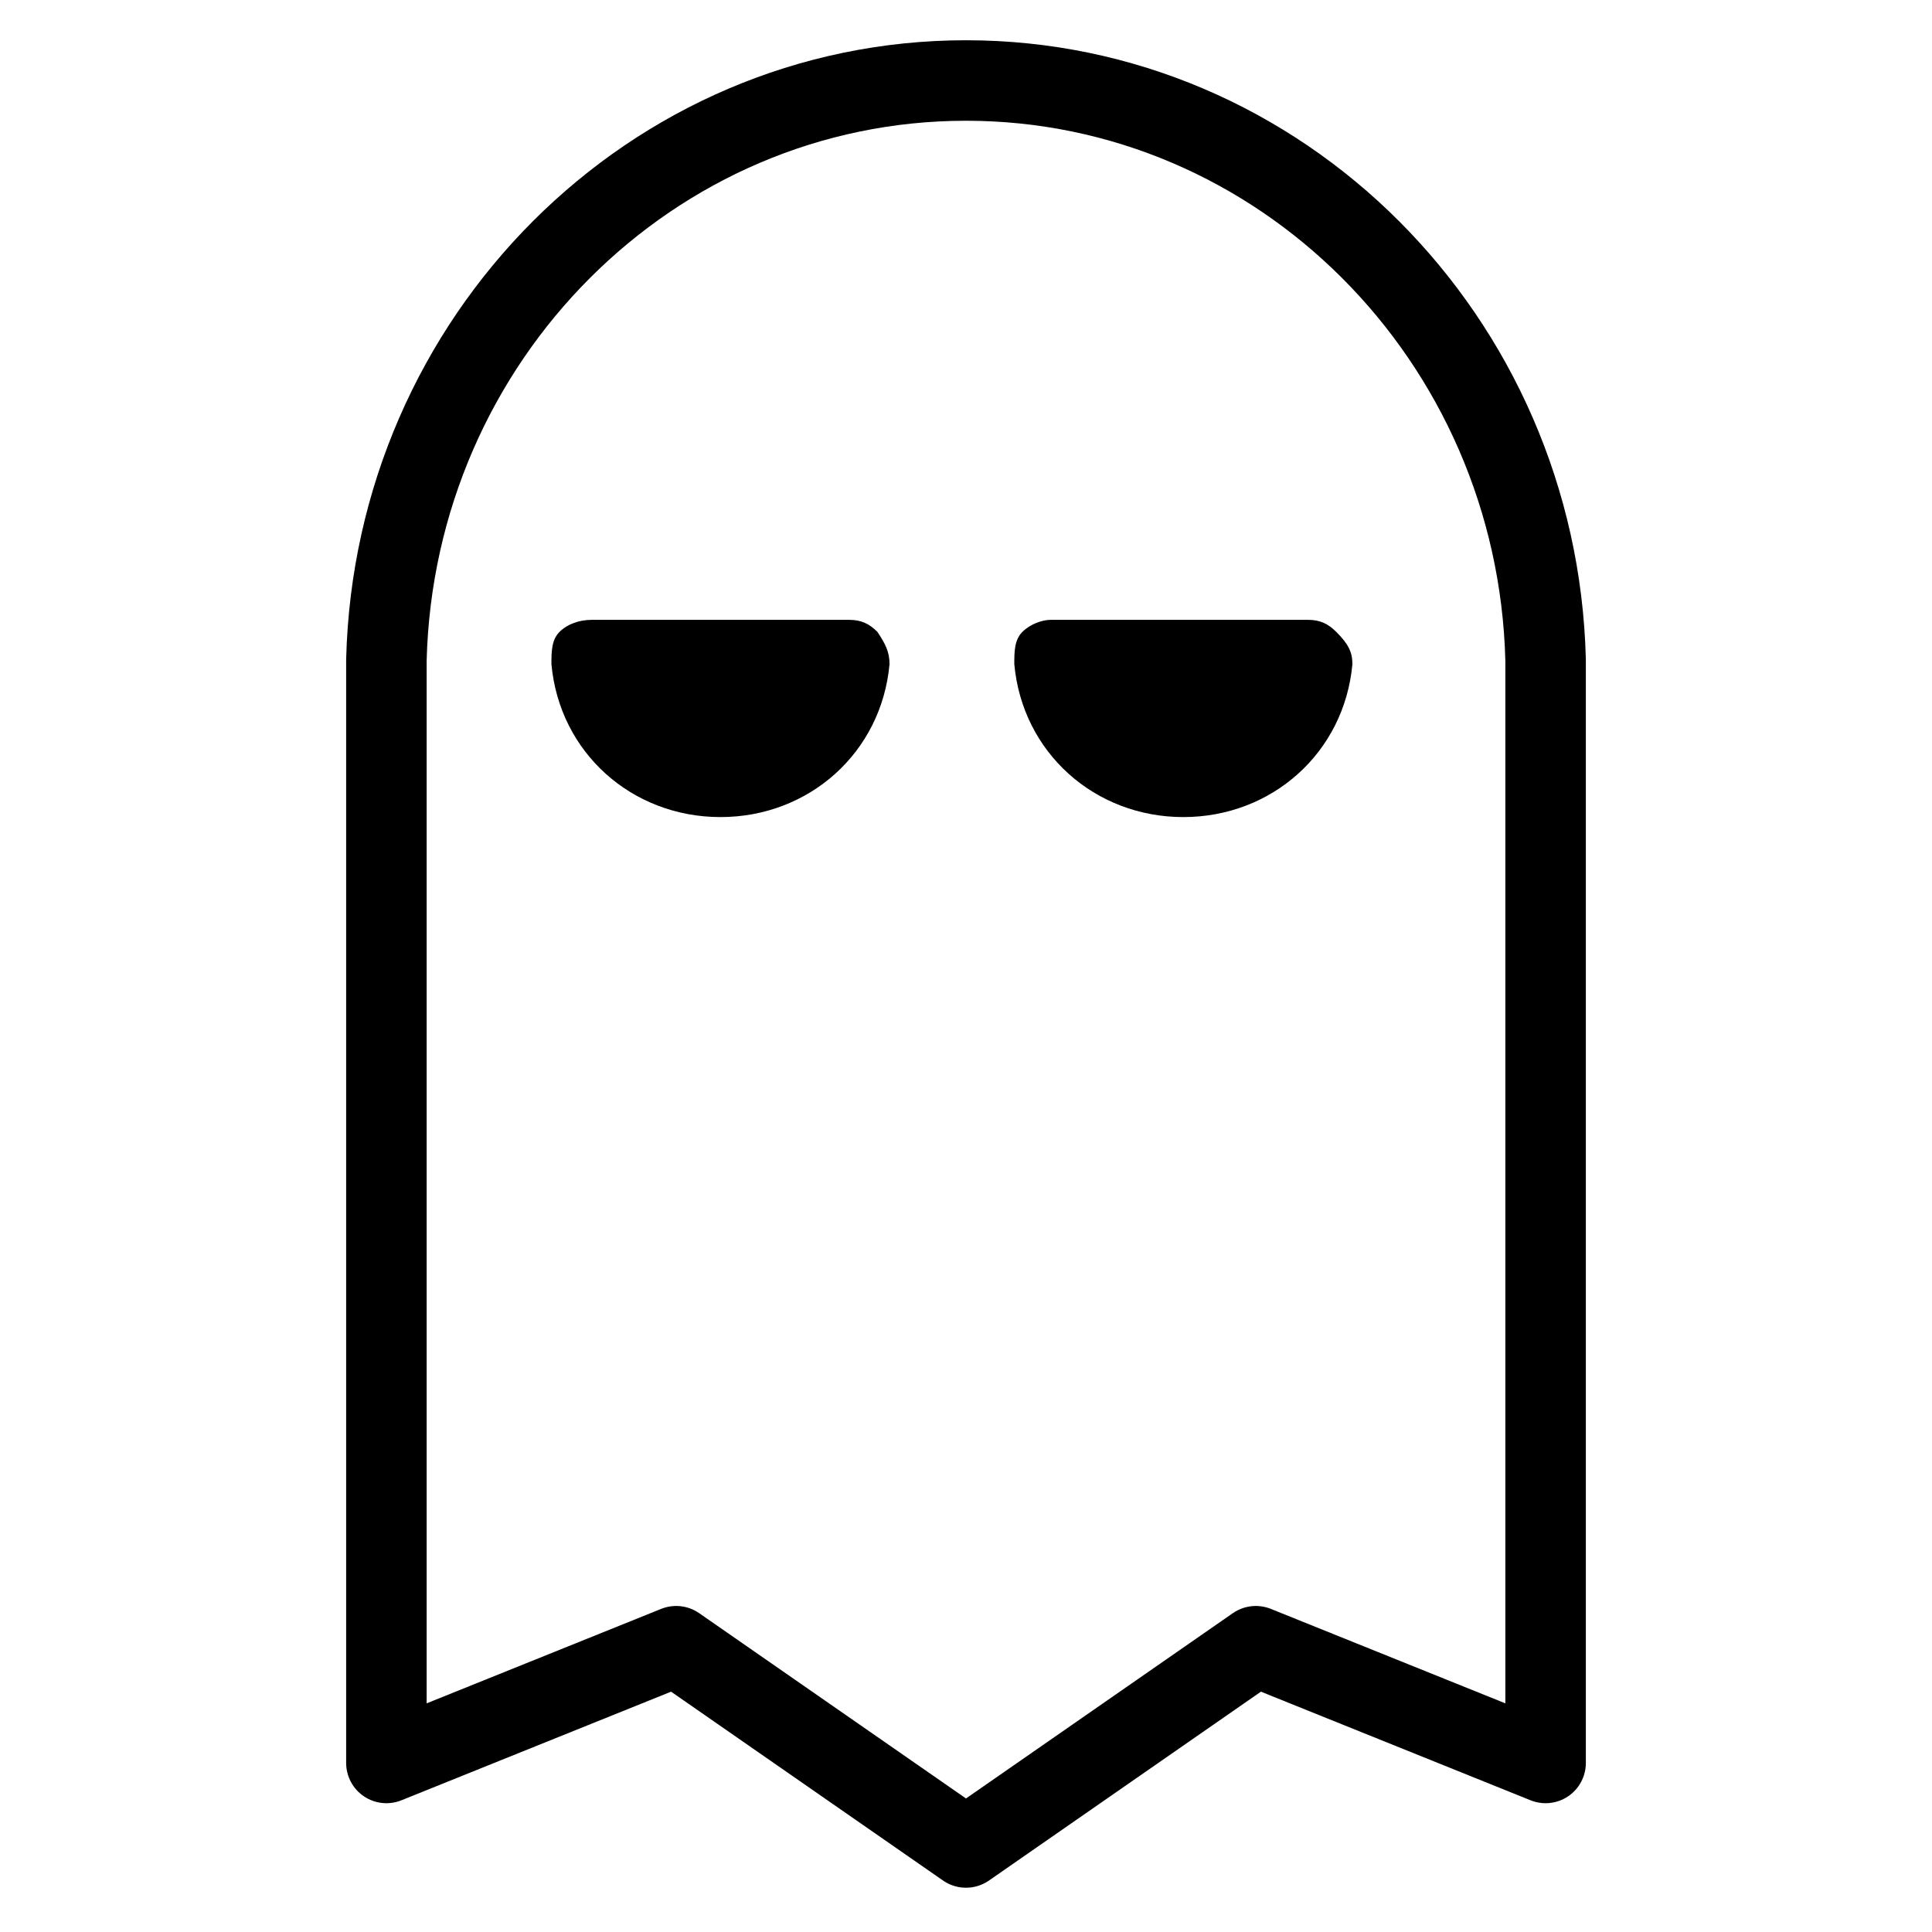 <?xml version="1.0" encoding="utf-8"?>
<!-- Generator: Adobe Illustrator 26.0.1, SVG Export Plug-In . SVG Version: 6.00 Build 0)  -->
<svg version="1.1" id="Layer_1" xmlns="http://www.w3.org/2000/svg" xmlns:xlink="http://www.w3.org/1999/xlink" x="0px" y="0px"
	 viewBox="0 0 48 48" style="enable-background:new 0 0 48 48;" xml:space="preserve">
<path style="fill:none;stroke:currentColor;stroke-width:2;stroke-linecap:round;stroke-linejoin:round;stroke-miterlimit:10;" d=" M38.4,16.4C38.2,8.4,31.8,2,24,2S9.8,8.4,9.6,16.4h0v27.4l7.2-2.9l7.2,5l7.2-5l7.2,2.9L38.4,16.4L38.4,16.4z"/> <path d="M22.1,16.5c-0.2,2.2-2,3.8-4.2,3.8c-2.2,0-4-1.6-4.2-3.8c0-0.3,0-0.6,0.2-0.8c0.2-0.2,0.5-0.3,0.8-0.3h6.4 c0.3,0,0.5,0.1,0.7,0.3C22,16,22.1,16.2,22.1,16.5z"/> <path d="M33.6,16.5c-0.2,2.2-2,3.8-4.2,3.8c-2.2,0-4-1.6-4.2-3.8c0-0.3,0-0.6,0.2-0.8c0.2-0.2,0.5-0.3,0.7-0.3h6.4 c0.3,0,0.5,0.1,0.7,0.3C33.5,16,33.6,16.2,33.6,16.5z"/>
</svg>
